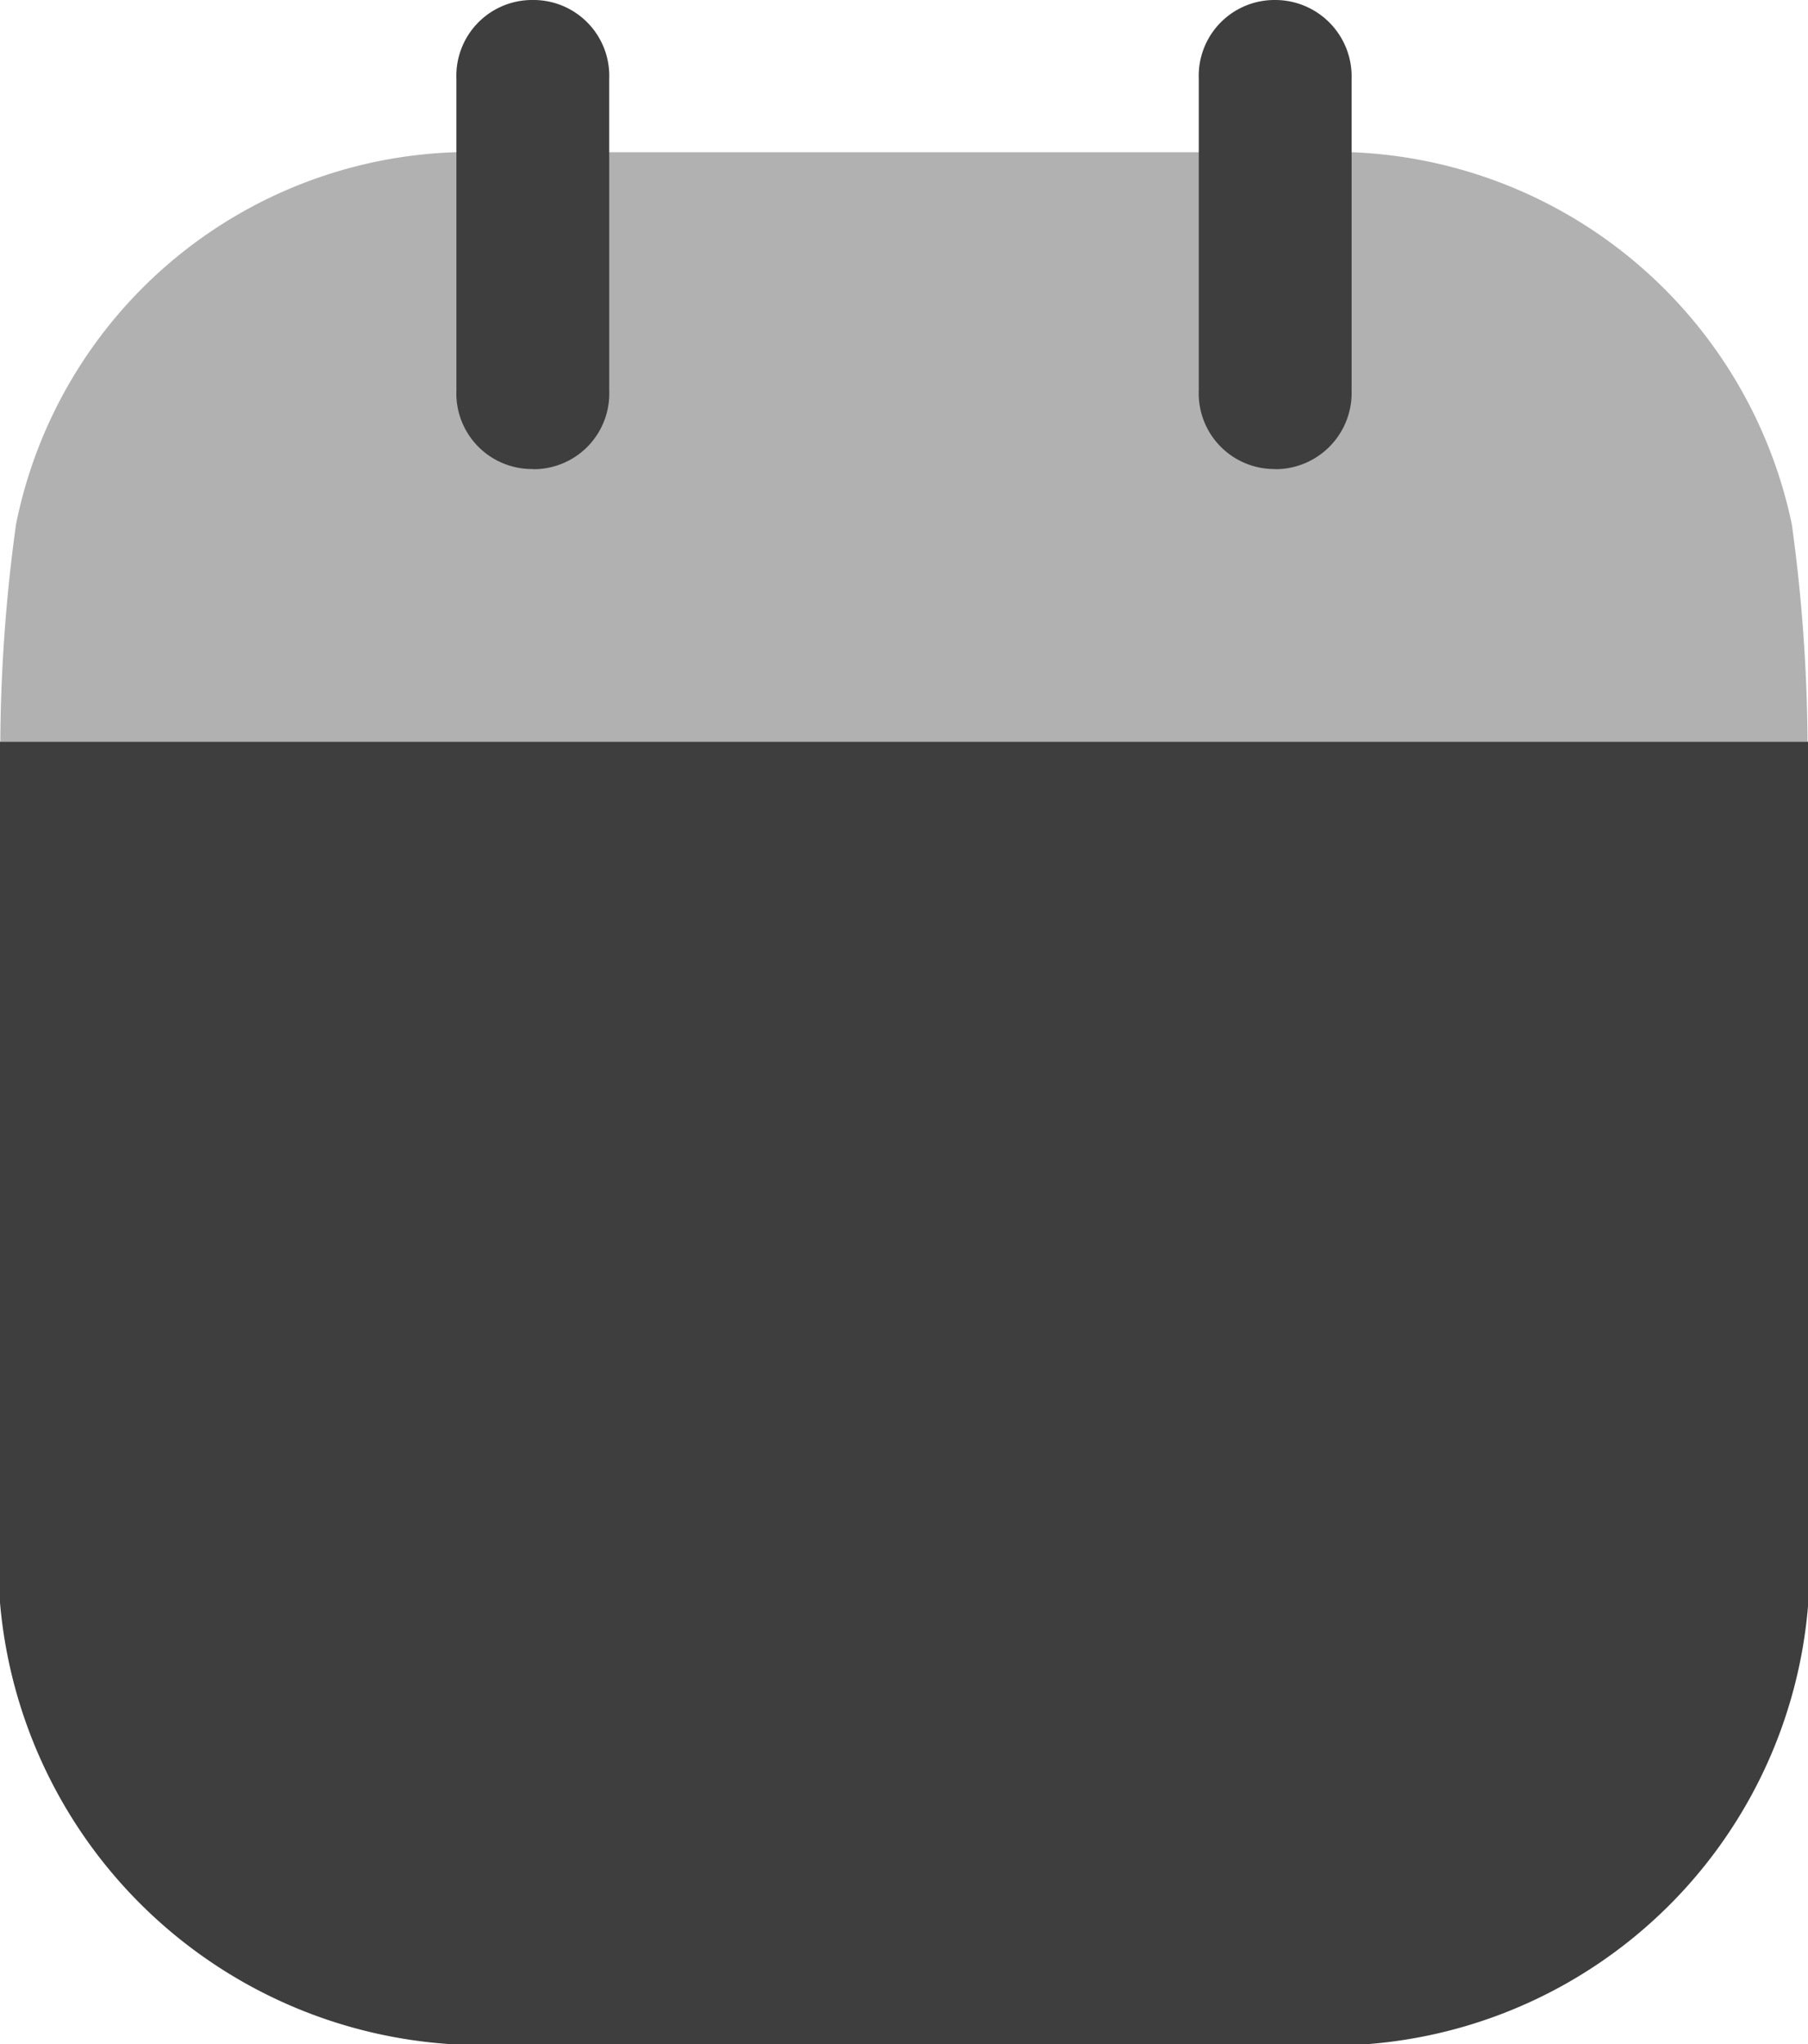 <svg data-name="Iconly/Bulk/Calendar" height="13" id="Iconly_Bulk_Calendar" viewBox="0 0 11.5 13" width="11.5" xmlns="http://www.w3.org/2000/svg">
    <g id="Calendar">
        <path d="M3.276,8.283A3.078,3.078,0,0,1,0,4.949V0H11.5V4.988A3.049,3.049,0,0,1,8.218,8.283Z" data-name="Fill 1" fill="#3e3e3e" id="Fill_1" transform="translate(0 4.717)" />
        <path d="M0,3.749A10.482,10.482,0,0,1,.1,2.366,2.948,2.948,0,0,1,2.9,0H8.595a2.979,2.979,0,0,1,2.8,2.366,10.506,10.506,0,0,1,.1,1.383Z" data-name="Fill 4" fill="#3e3e3e"
            id="Fill_4" opacity="0.4" transform="translate(0.002 0.968)" />
        <path d="M.486,2.984a.481.481,0,0,0,.486-.5V.5A.482.482,0,0,0,.486,0,.482.482,0,0,0,0,.5V2.483a.481.481,0,0,0,.486.5" data-name="Fill 6" fill="#3e3e3e" id="Fill_6"
            transform="translate(2.903)" />
        <path d="M.486,2.984a.485.485,0,0,0,.486-.5V.5A.486.486,0,0,0,.486,0,.482.482,0,0,0,0,.5V2.483a.481.481,0,0,0,.486.5" data-name="Fill 9" fill="#3e3e3e" id="Fill_9"
            transform="translate(7.625)" />
    </g>
</svg>
